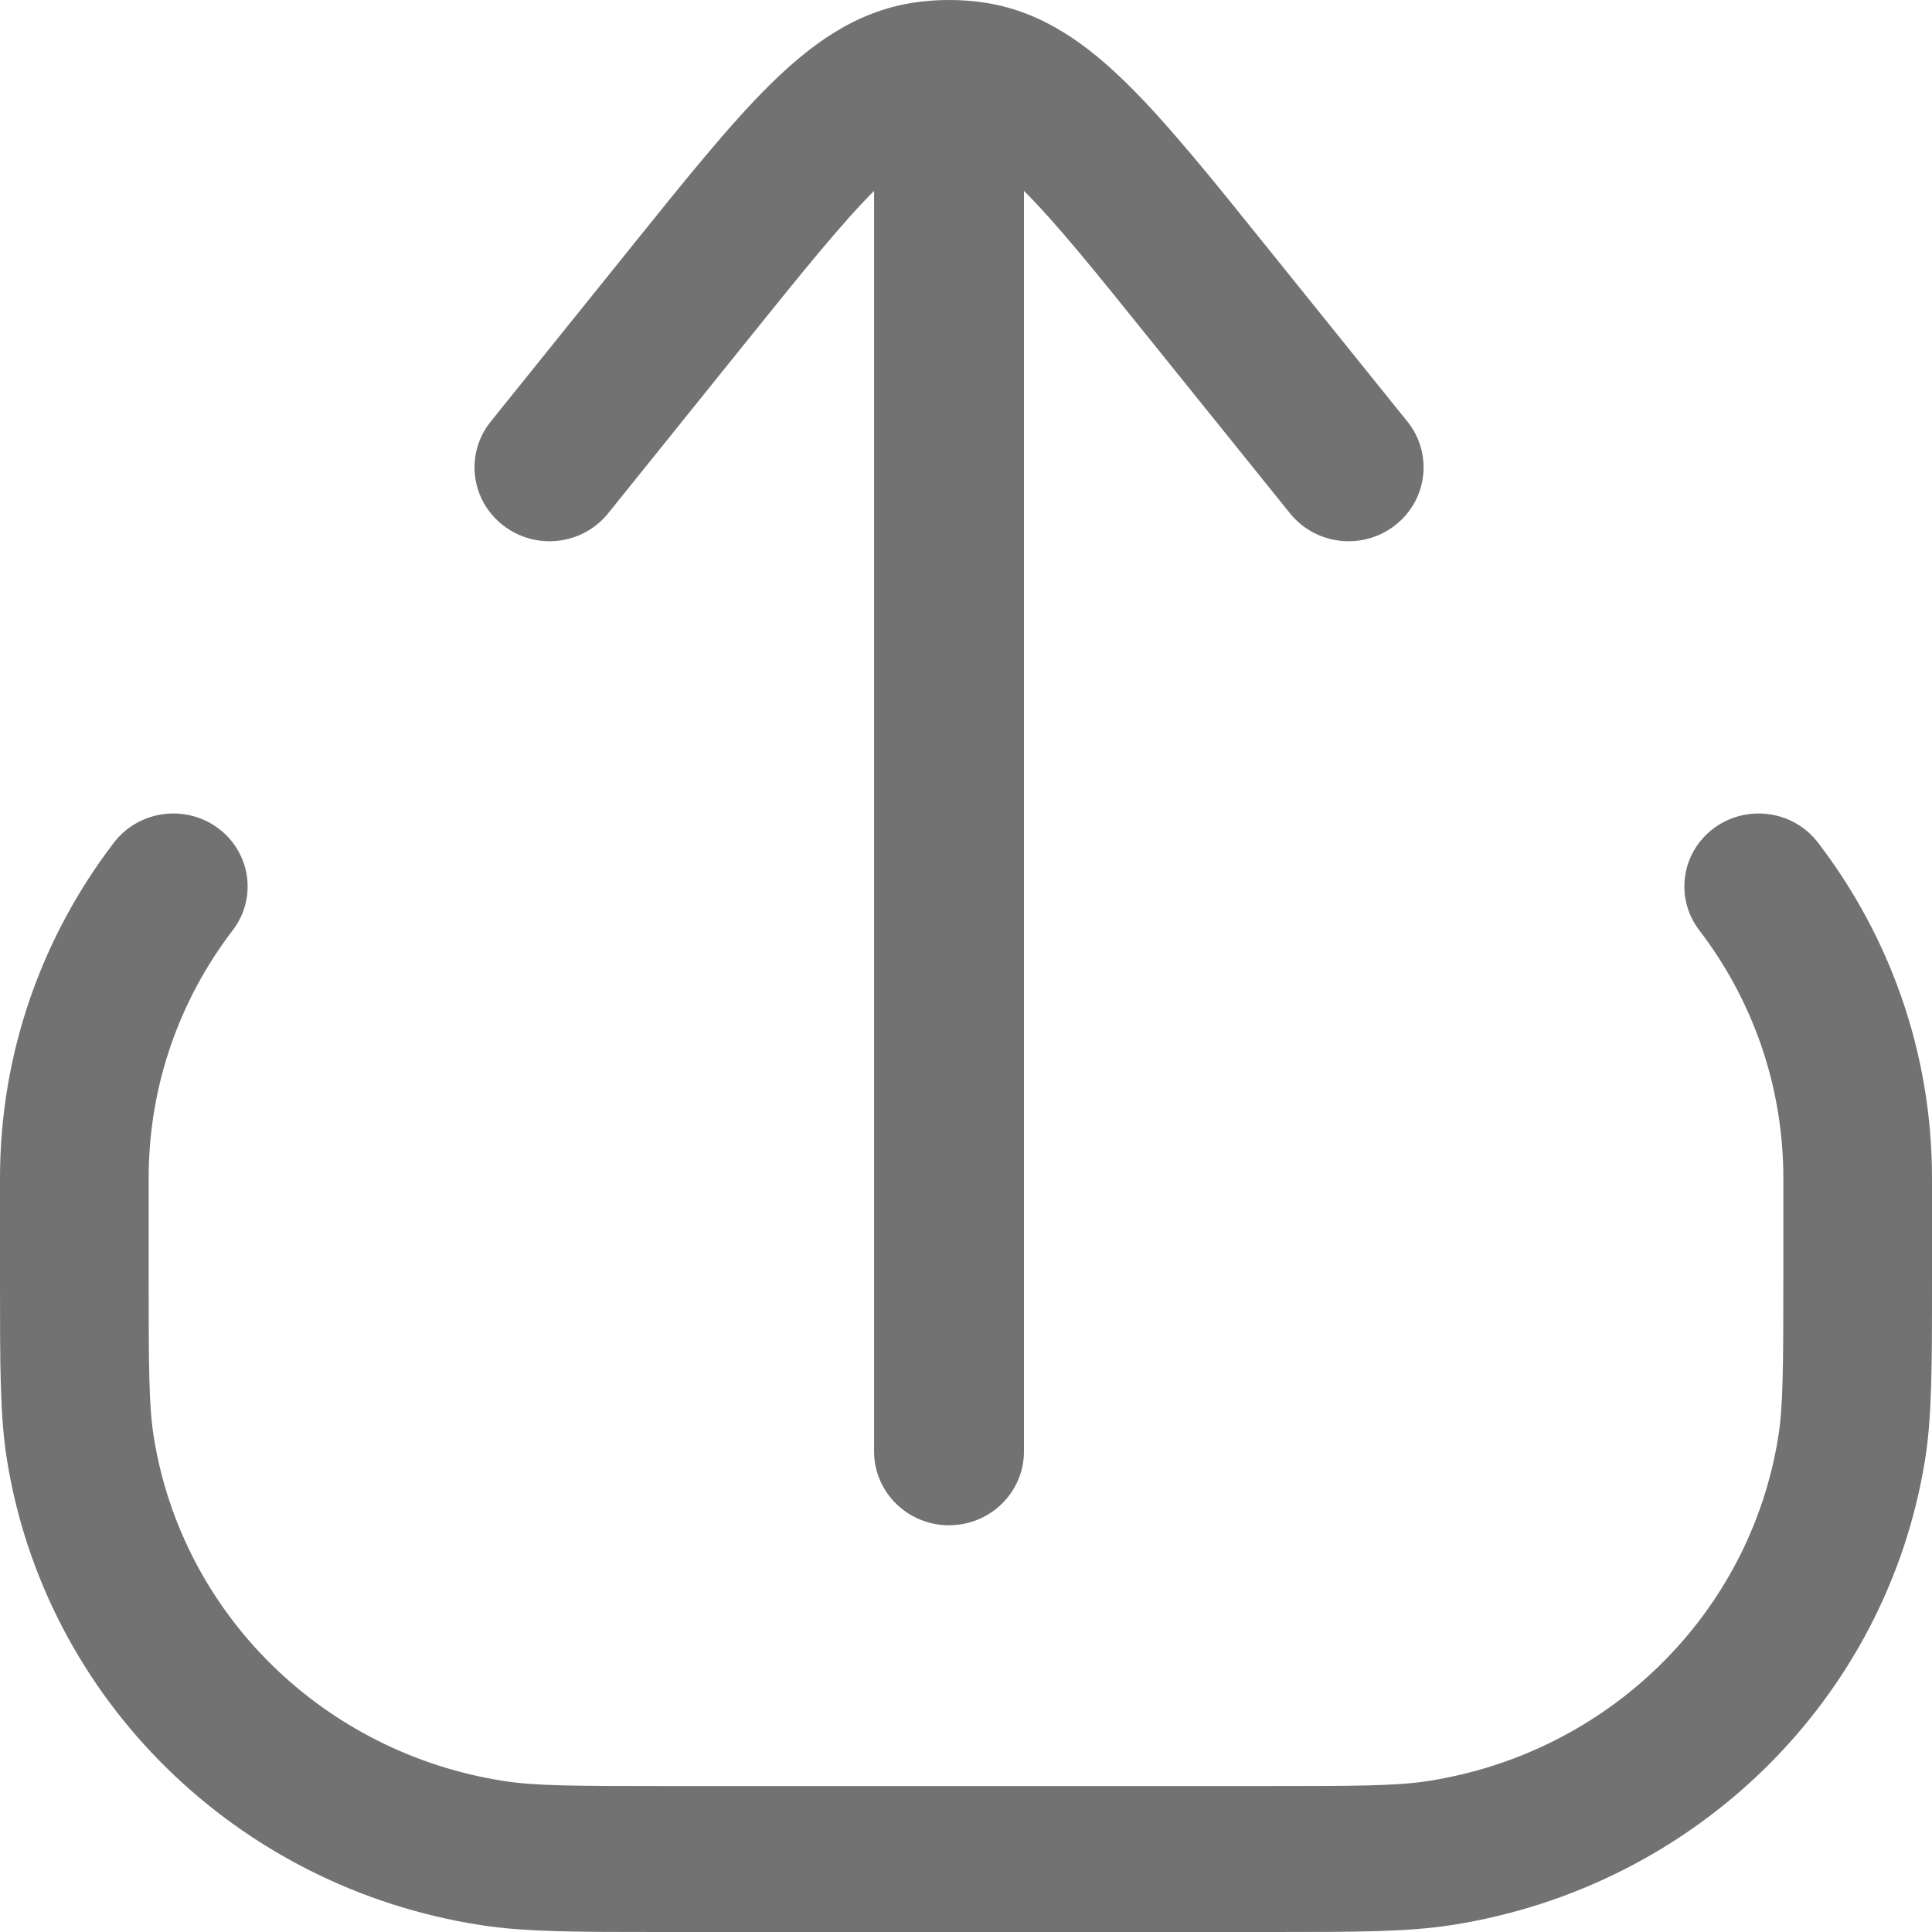 <?xml version="1.0" encoding="UTF-8"?>
<svg width="19px" height="19px" viewBox="0 0 19 19" version="1.1" xmlns="http://www.w3.org/2000/svg" xmlns:xlink="http://www.w3.org/1999/xlink">
    <title>upload</title>
    <g id="Page-1" stroke="none" stroke-width="1" fill="none" fill-rule="evenodd">
        <g id="Splashscreen-Copy-56" transform="translate(-627, -834)" fill="#727272" fill-rule="nonzero">
            <g id="upload" transform="translate(627, 834)">
                <path d="M7.57,0.835 C7.967,0.442 8.408,0.117 8.971,0.028 C9.091,0.009 9.212,0 9.333,0 C9.455,0 9.576,0.009 9.696,0.028 C10.259,0.117 10.699,0.442 11.096,0.835 C11.483,1.217 11.916,1.754 12.439,2.405 L13.841,4.146 C14.093,4.46 14.04,4.916 13.721,5.165 C13.402,5.415 12.939,5.362 12.686,5.048 L11.312,3.342 C10.764,2.66 10.387,2.194 10.07,1.877 L10.07,14.274 C10.07,14.675 9.74,15 9.333,15 C8.926,15 8.596,14.675 8.596,14.274 L8.596,1.877 C8.28,2.194 7.903,2.66 7.354,3.342 L5.981,5.048 C5.728,5.362 5.265,5.415 4.946,5.165 C4.627,4.916 4.573,4.46 4.826,4.146 L6.227,2.405 C6.751,1.754 7.183,1.217 7.57,0.835 Z" id="Path"></path>
                <path d="M17.879,8.287 C17.637,7.97 17.179,7.906 16.856,8.144 C16.534,8.382 16.469,8.831 16.711,9.148 C17.231,9.828 17.538,10.671 17.538,11.587 L17.538,12.543 C17.538,13.46 17.536,13.834 17.487,14.136 C17.207,15.875 15.817,17.24 14.045,17.515 C13.738,17.563 13.356,17.565 12.423,17.565 L6.577,17.565 C5.644,17.565 5.262,17.563 4.955,17.515 C3.183,17.24 1.793,15.875 1.513,14.136 C1.464,13.834 1.462,13.46 1.462,12.543 L1.462,11.587 C1.462,10.671 1.769,9.828 2.289,9.148 C2.531,8.831 2.466,8.382 2.144,8.144 C1.821,7.906 1.363,7.97 1.12,8.287 C0.417,9.206 0,10.35 0,11.587 L0,12.621 C0,13.436 0,13.932 0.069,14.36 C0.449,16.714 2.329,18.56 4.726,18.932 C5.162,19 5.668,19 6.498,19 L12.502,19 C13.332,19 13.838,19 14.274,18.932 C16.671,18.56 18.551,16.714 18.931,14.36 C19,13.932 19,13.436 19,12.621 L19,11.587 C19,10.35 18.583,9.206 17.879,8.287 L17.879,8.287 Z" id="Path"></path>
            </g>
        </g>
    </g>
</svg>